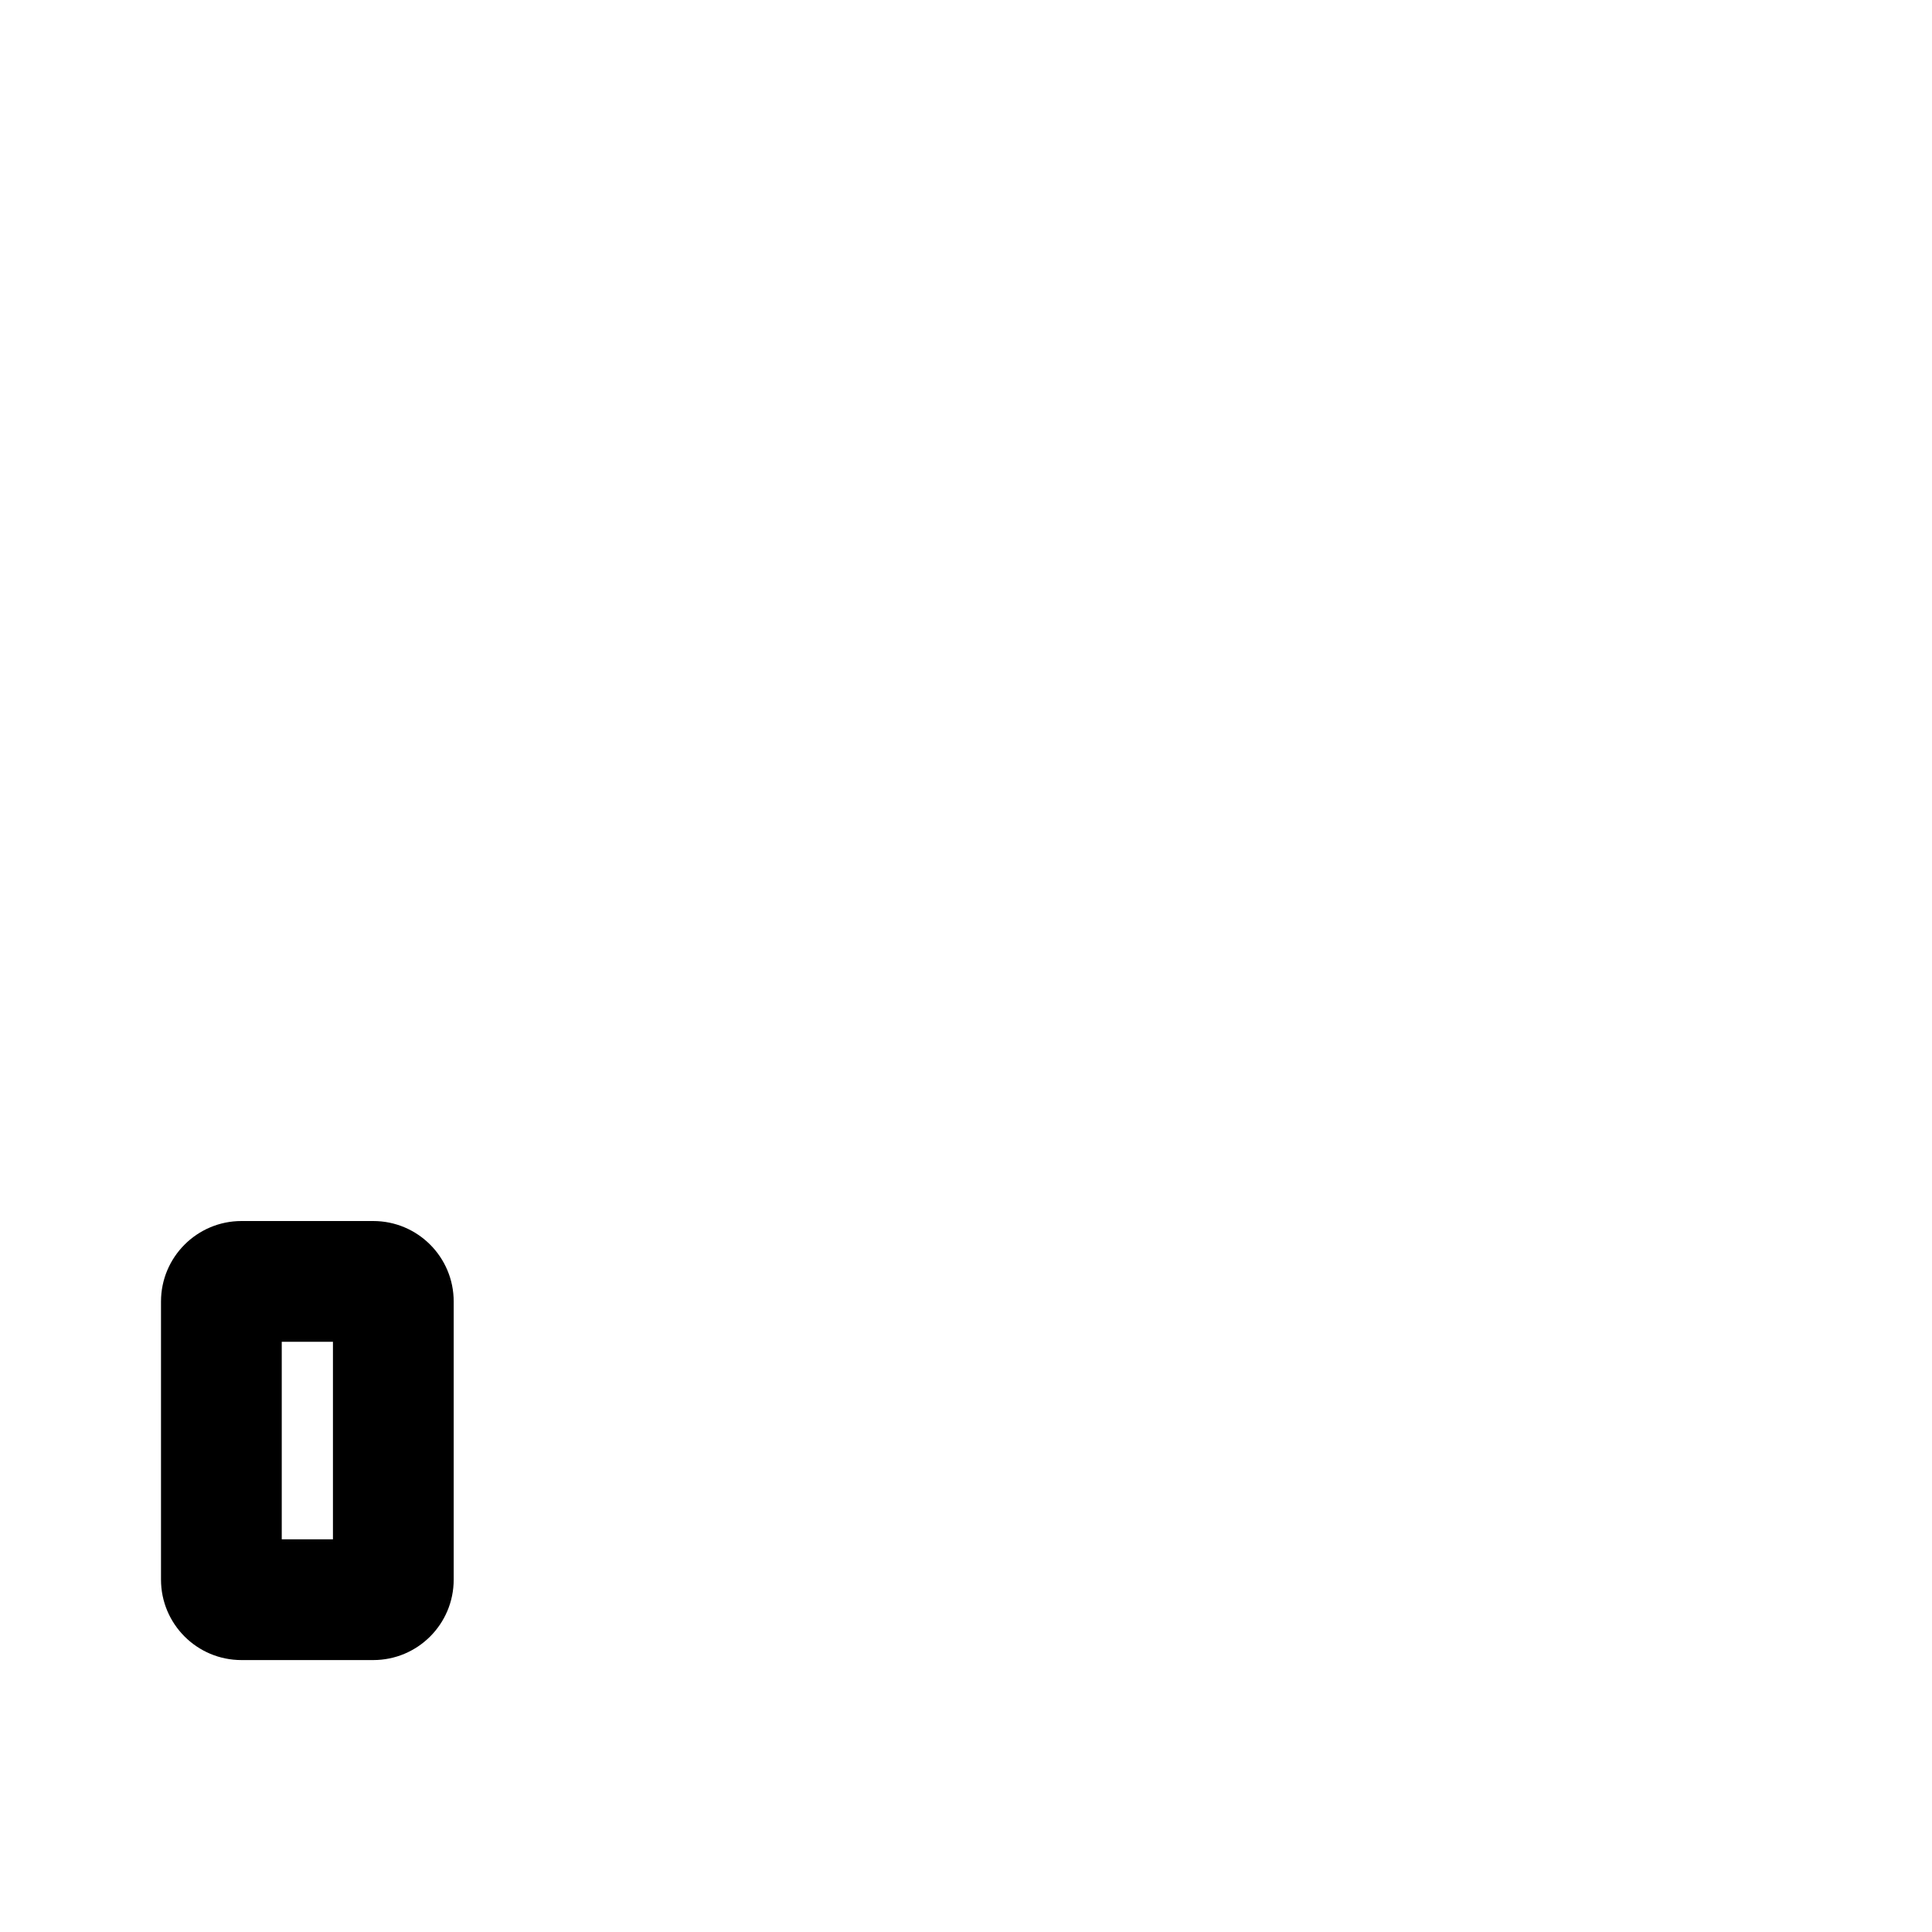 <svg width="24" height="24" viewBox="0 0 24 24" fill="none" xmlns="http://www.w3.org/2000/svg">
<path d="M4.136 19.122H3.5V16.668H4.136V19.122ZM4.636 20.622C5.189 20.622 5.636 20.175 5.636 19.622V16.168C5.636 15.616 5.189 15.168 4.636 15.168H3C2.448 15.168 2 15.616 2 16.168V19.622C2 20.175 2.448 20.622 3 20.622H4.636Z" fill="black"/>
</svg>
